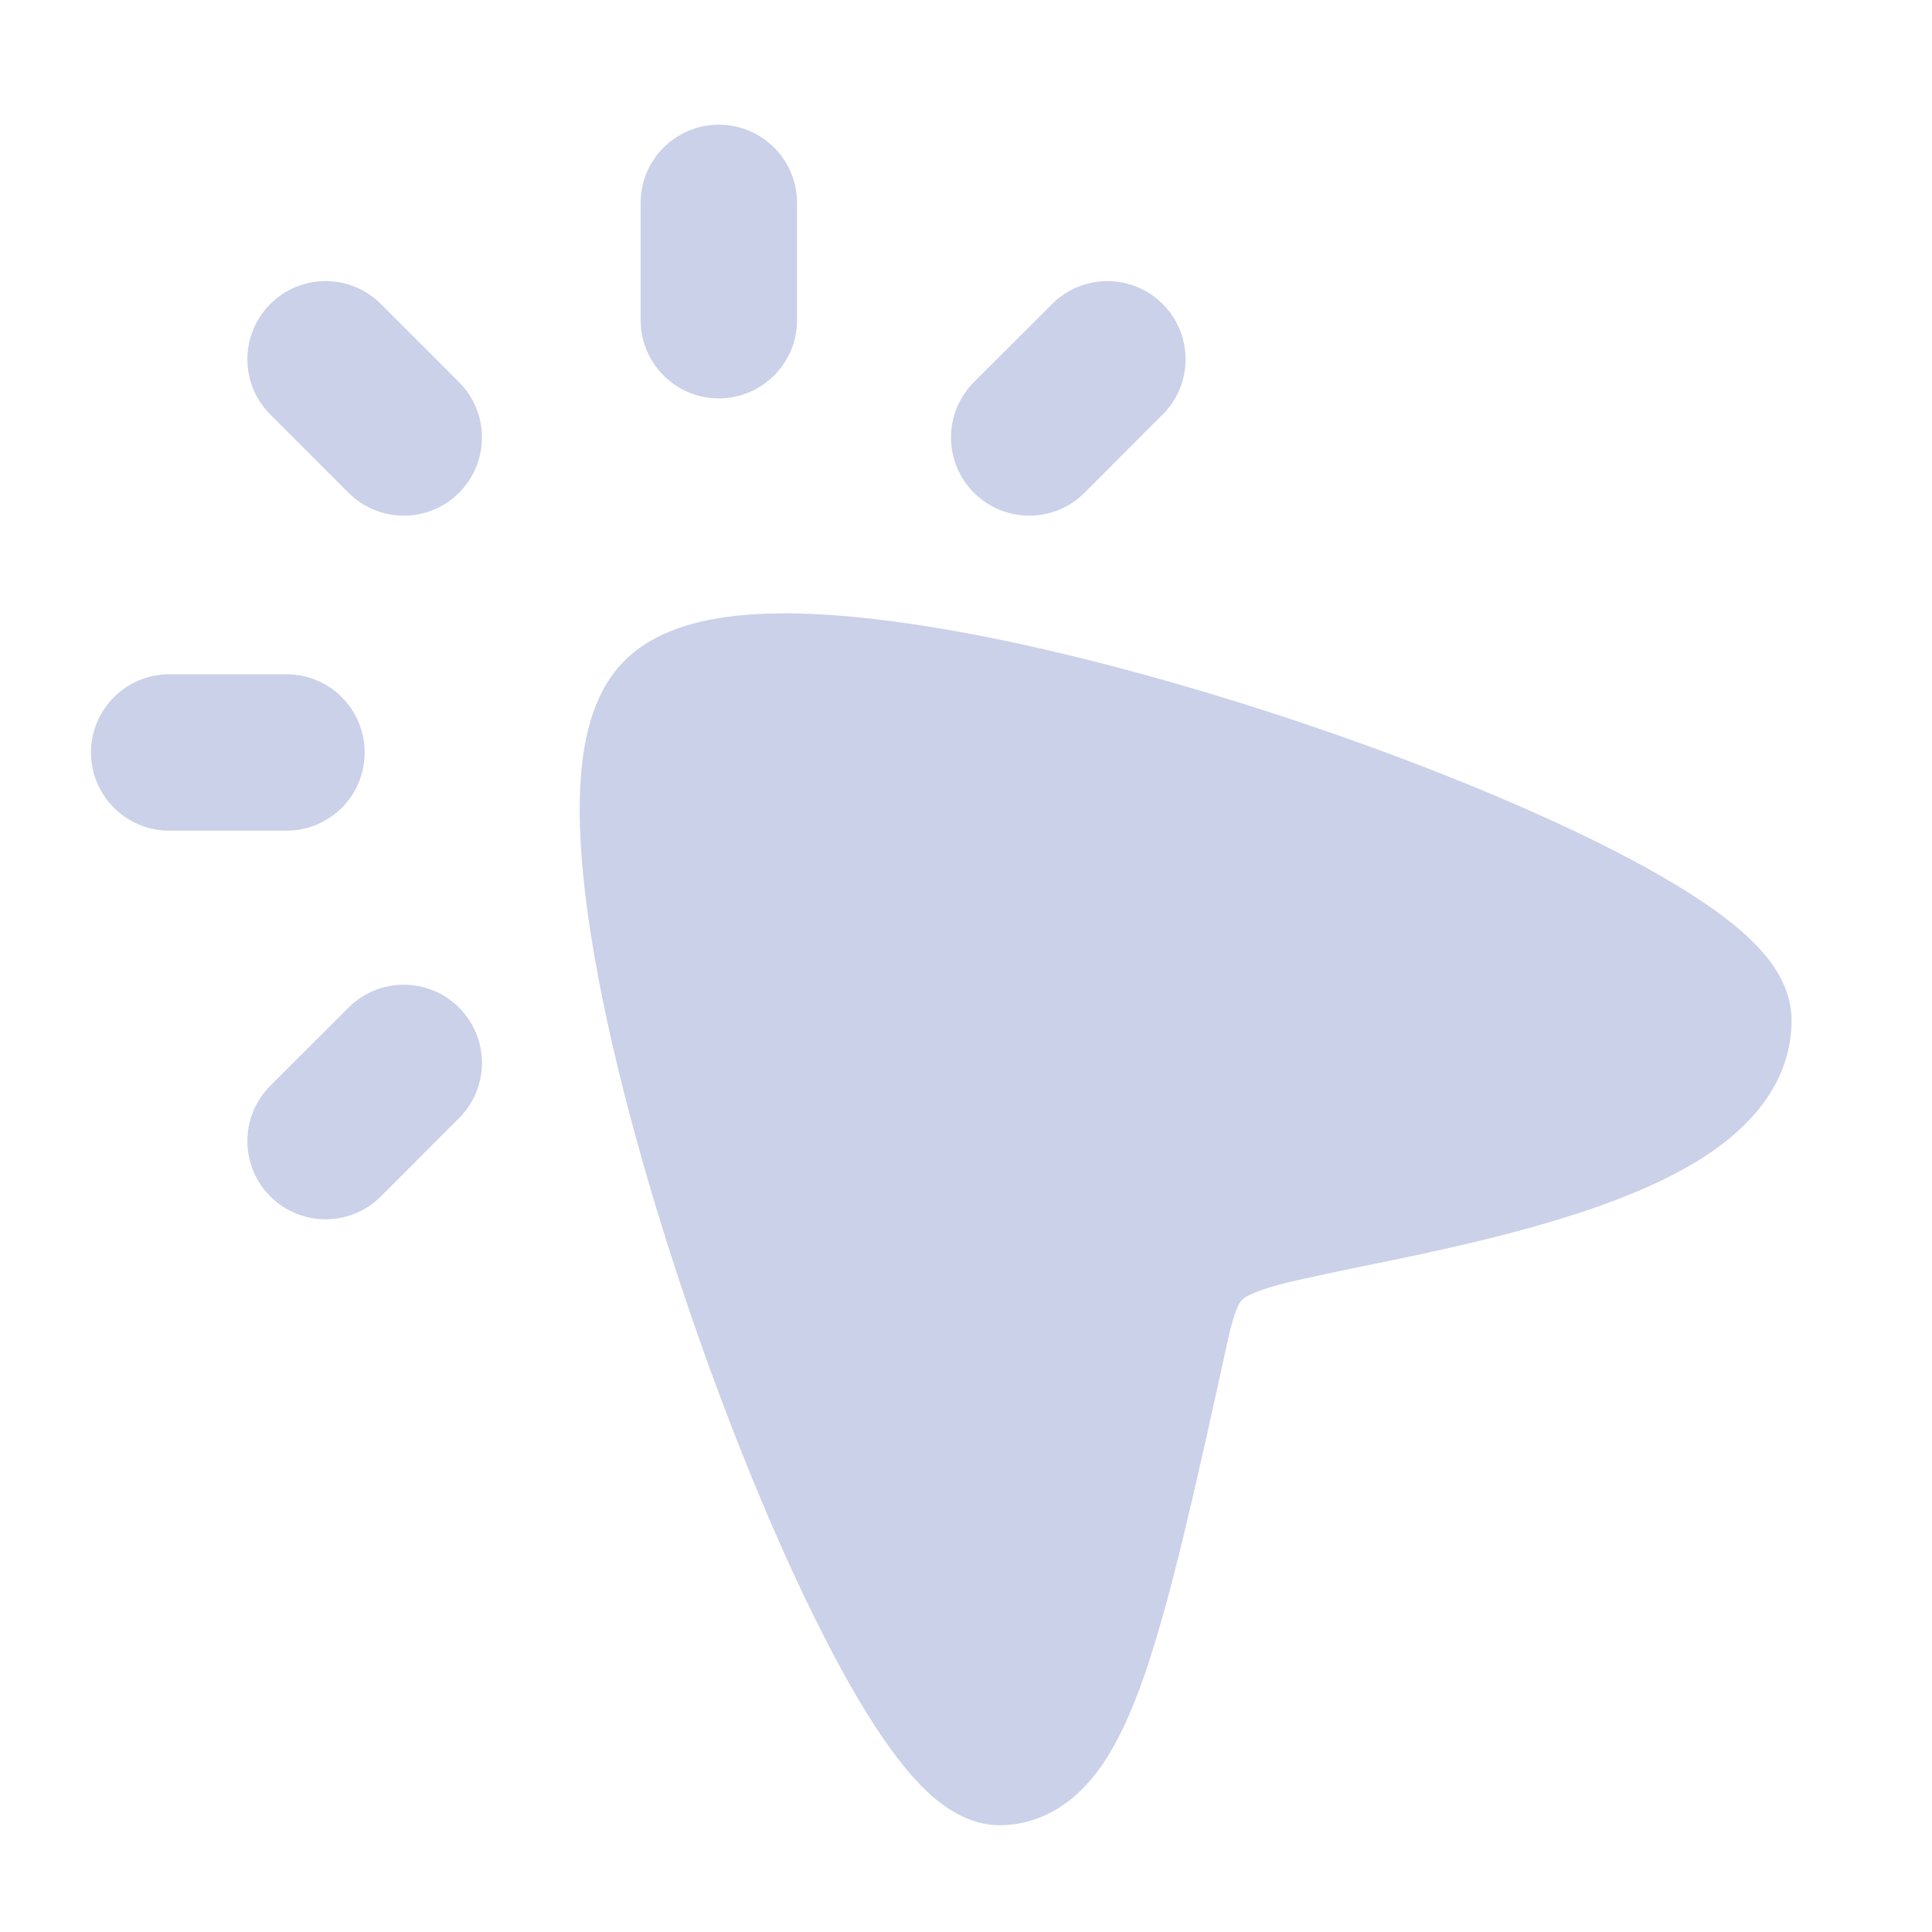 <svg width="20" height="20" viewBox="0 0 20 20" fill="none" xmlns="http://www.w3.org/2000/svg">
<path fill-rule="evenodd" clip-rule="evenodd" d="M7.441 1.291C7.888 1.291 8.251 1.653 8.251 2.1V3.314C8.251 3.761 7.888 4.124 7.441 4.124C6.994 4.124 6.632 3.761 6.632 3.314V2.1C6.632 1.653 6.994 1.291 7.441 1.291ZM2.798 3.147C3.114 2.831 3.627 2.831 3.943 3.147L4.752 3.956C5.068 4.272 5.068 4.785 4.752 5.101C4.436 5.417 3.924 5.417 3.608 5.101L2.798 4.291C2.482 3.975 2.482 3.463 2.798 3.147ZM12.036 3.147C12.352 3.463 12.352 3.975 12.036 4.291L11.227 5.101C10.911 5.417 10.399 5.417 10.082 5.101C9.766 4.785 9.766 4.272 10.082 3.956L10.892 3.147C11.208 2.831 11.72 2.831 12.036 3.147ZM0.942 7.79C0.942 7.343 1.305 6.98 1.752 6.98H2.966C3.413 6.98 3.775 7.343 3.775 7.79C3.775 8.237 3.413 8.599 2.966 8.599H1.752C1.305 8.599 0.942 8.237 0.942 7.79ZM4.752 10.431C5.068 10.747 5.068 11.259 4.752 11.575L3.943 12.385C3.627 12.701 3.114 12.701 2.798 12.385C2.482 12.069 2.482 11.556 2.798 11.24L3.608 10.431C3.924 10.115 4.436 10.115 4.752 10.431Z" fill="#CAD1E9"/>
<path d="M18.313 9.938C18.421 10.079 18.548 10.297 18.546 10.569C18.542 11.229 18.092 11.68 17.655 11.966C17.206 12.259 16.63 12.476 16.069 12.643C15.501 12.813 14.905 12.944 14.396 13.049C14.042 13.121 13.413 13.25 13.232 13.301C12.935 13.384 12.874 13.438 12.855 13.459C12.833 13.483 12.78 13.555 12.71 13.872L12.708 13.885C12.382 15.369 12.125 16.535 11.851 17.33C11.713 17.727 11.555 18.086 11.346 18.357C11.126 18.643 10.812 18.875 10.391 18.894C10.114 18.906 9.891 18.779 9.75 18.675C9.6 18.564 9.464 18.418 9.342 18.265C9.096 17.959 8.842 17.54 8.594 17.064C8.093 16.107 7.564 14.827 7.118 13.514C6.672 12.201 6.298 10.828 6.118 9.683C6.028 9.112 5.983 8.575 6.008 8.119C6.032 7.695 6.122 7.208 6.433 6.873C6.753 6.528 7.241 6.411 7.668 6.37C8.124 6.326 8.662 6.356 9.234 6.431C10.382 6.581 11.762 6.929 13.085 7.354C14.408 7.78 15.7 8.293 16.672 8.787C17.155 9.032 17.58 9.284 17.894 9.53C18.05 9.652 18.198 9.788 18.313 9.938Z" fill="#CAD1E9"/>
</svg>
